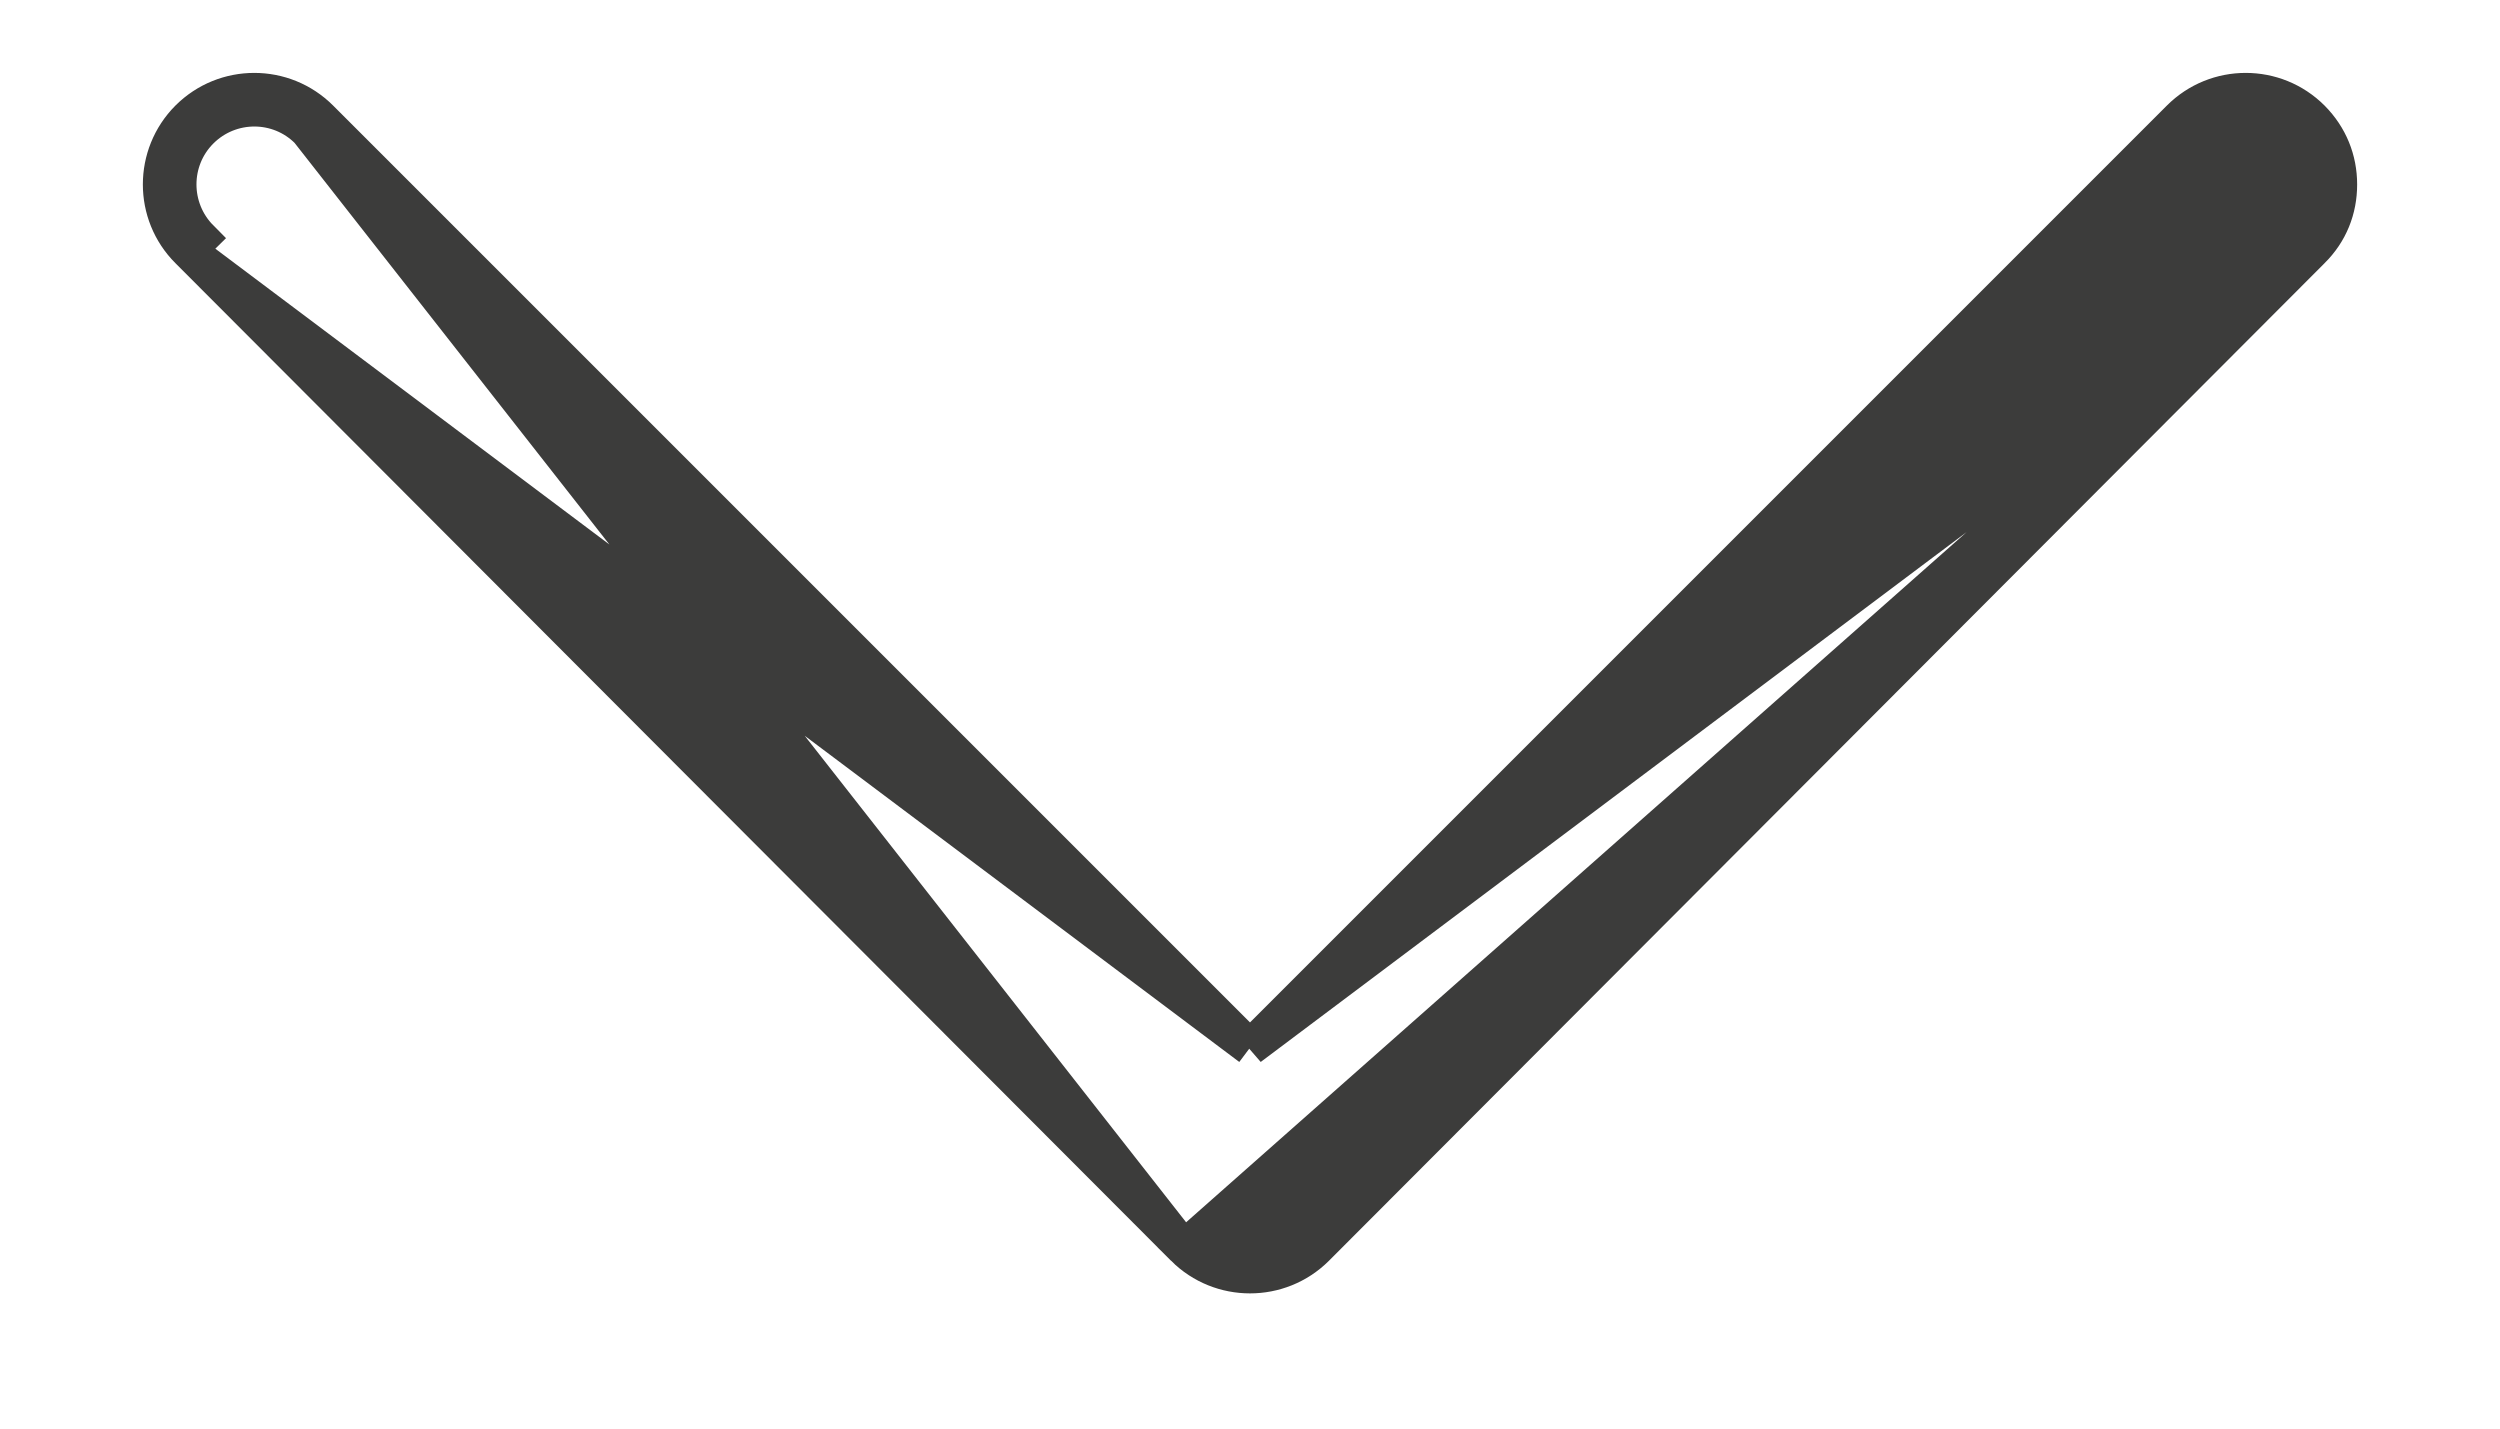 <svg width="14" height="8" viewBox="0 0 14 8" fill="none" xmlns="http://www.w3.org/2000/svg">
<path d="M6.629 6.99L6.629 6.99L1.053 1.403L1.053 1.403M6.629 6.99L1.724 0.733C1.559 0.567 1.29 0.567 1.124 0.733C0.959 0.898 0.959 1.167 1.124 1.333L1.053 1.403M6.629 6.99C6.834 7.194 7.166 7.194 7.371 6.99L7.371 6.99L12.947 1.403L6.629 6.99ZM1.053 1.403C0.849 1.199 0.849 0.867 1.053 0.662C1.258 0.457 1.59 0.457 1.795 0.662L7 5.867M1.053 1.403L7 5.867M7 5.867L12.205 0.662C12.41 0.457 12.742 0.457 12.947 0.662C13.048 0.764 13.1 0.893 13.1 1.033C13.1 1.173 13.049 1.302 12.947 1.403L7 5.867Z" fill="#3C3C3B" stroke="#3C3C3B" stroke-width="0.2"/>
</svg>
